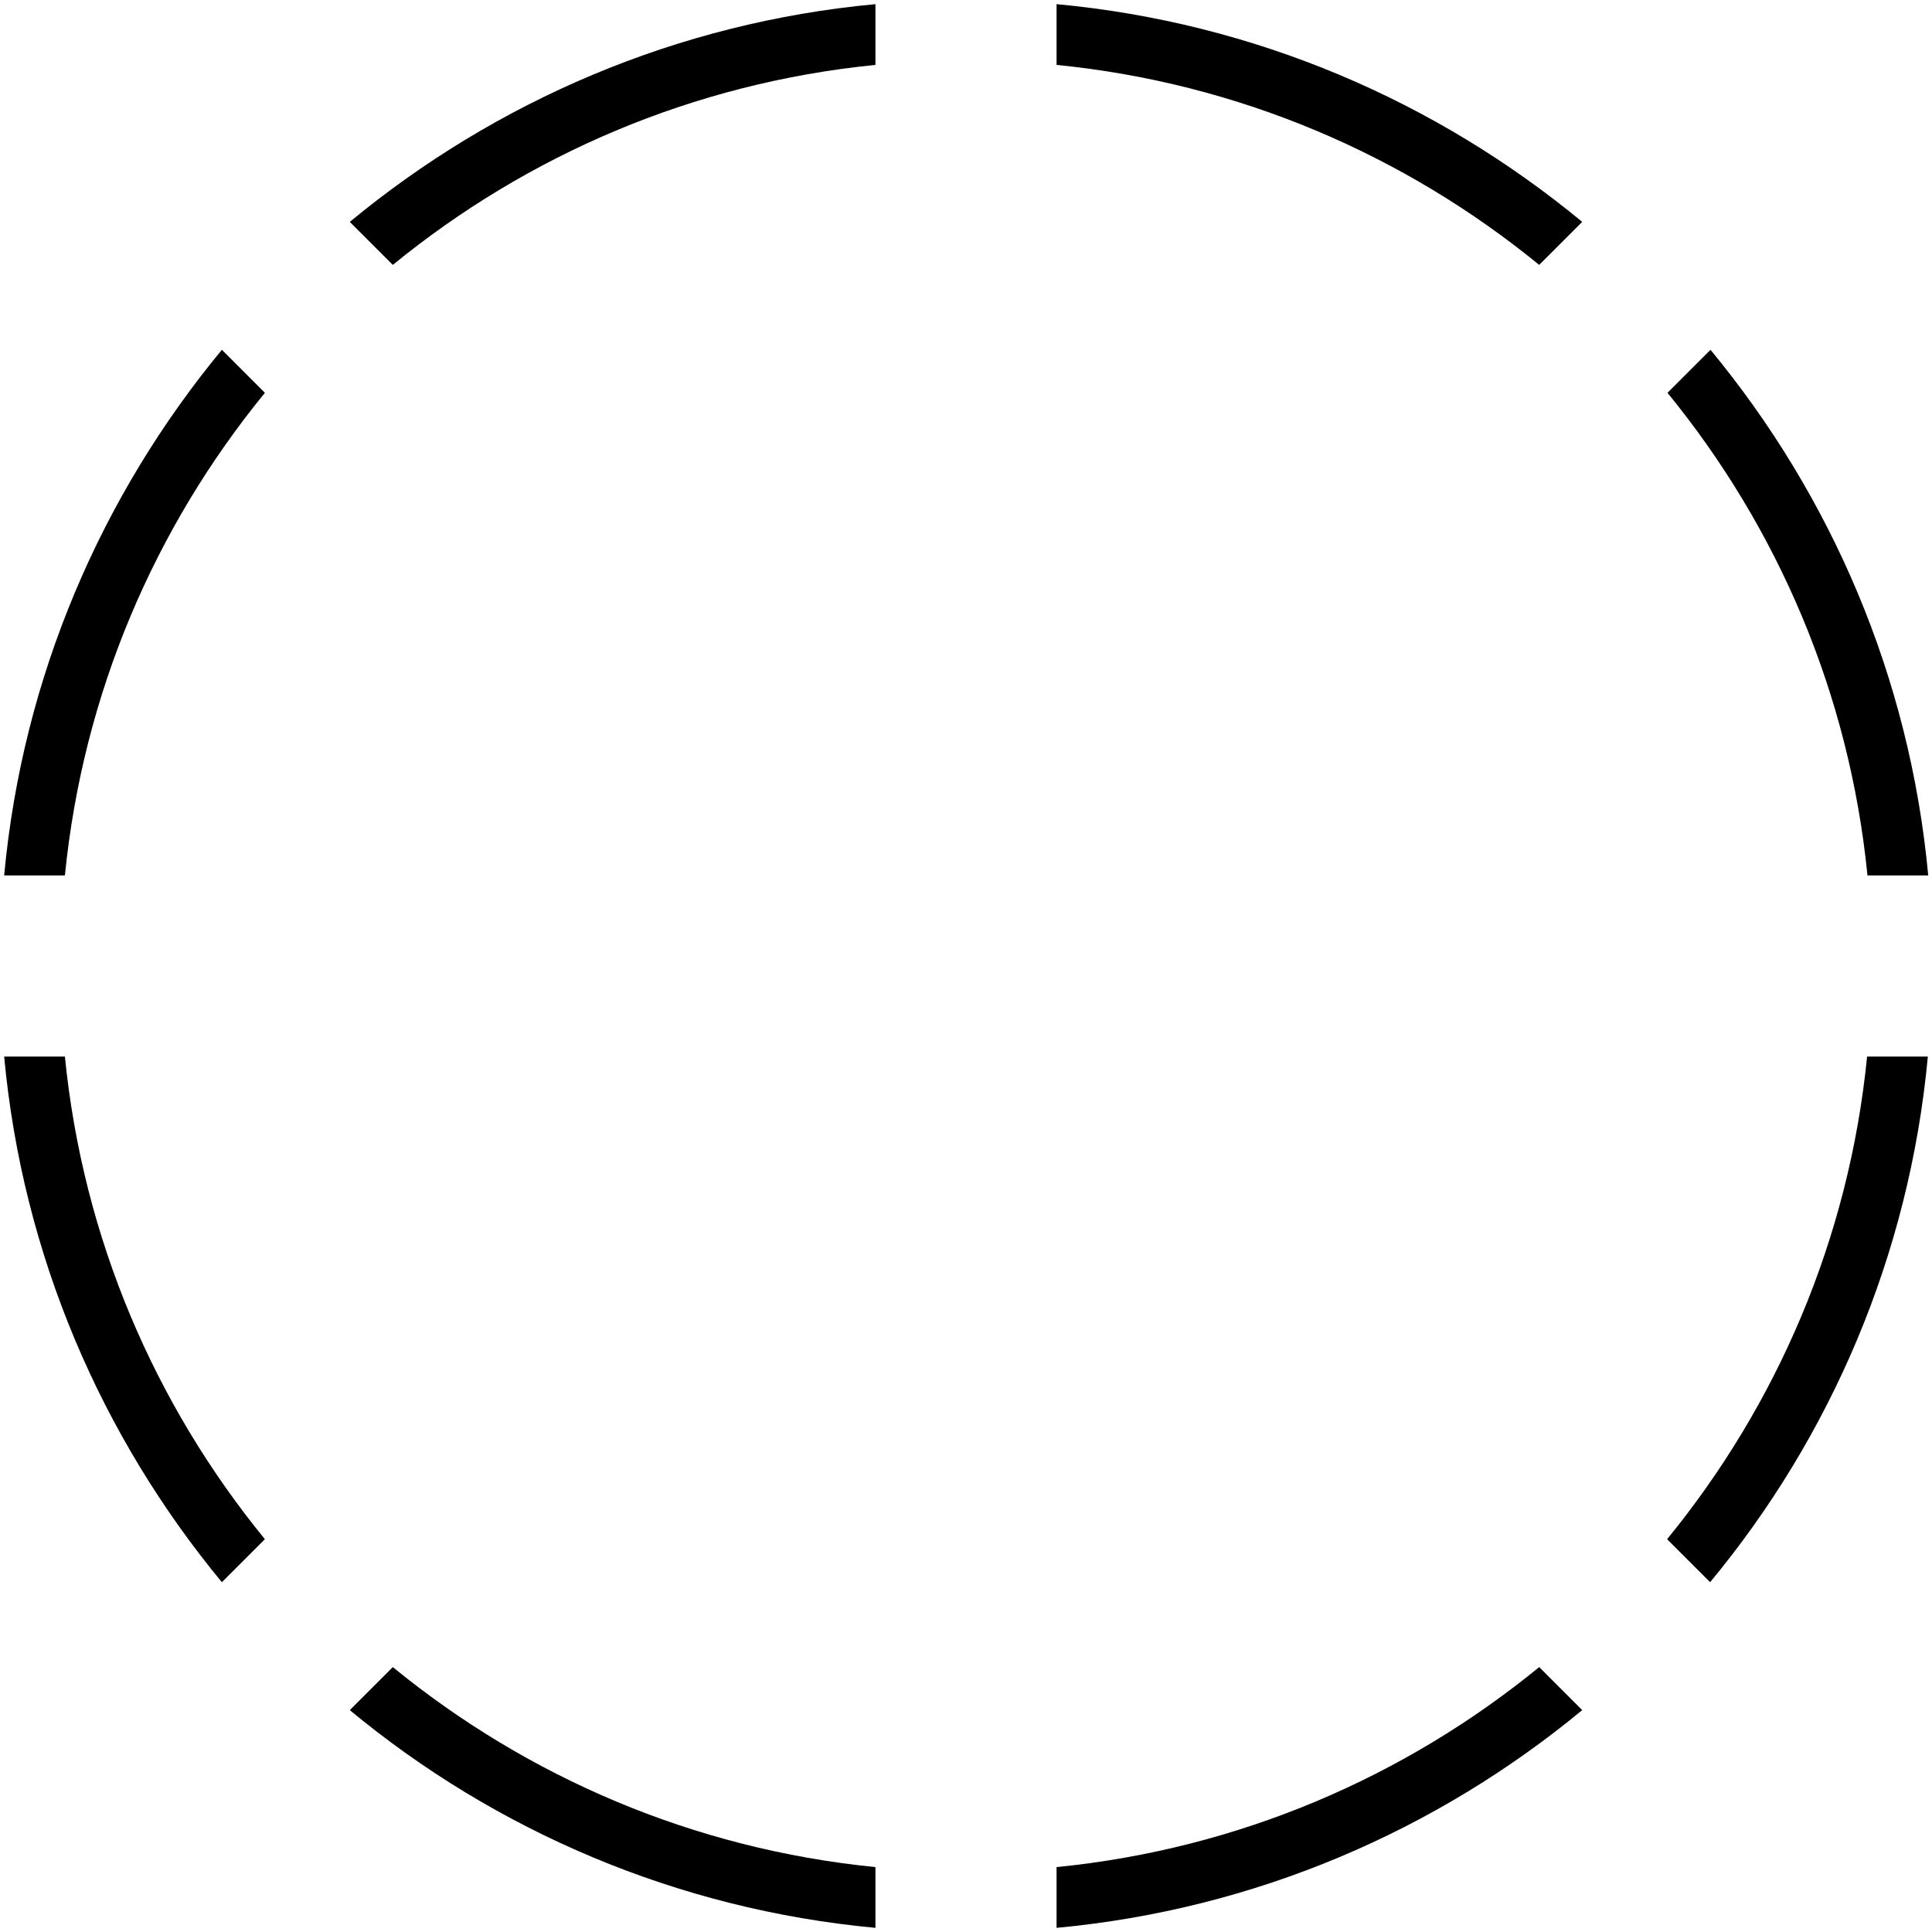 <svg xmlns="http://www.w3.org/2000/svg" width="24" height="24" viewBox="0 0 512 512">
    <path d="M1.1 232l16.1 0c4.8-48.3 23.9-92.3 53-127.9L58.8 92.7C26.9 131.3 6 179.3 1.1 232zm103-161.8C139.7 41.1 183.7 22 232 17.2l0-16.1C179.3 6 131.3 26.9 92.7 58.8l11.4 11.4zM280 494.8l0 16.1c52.7-4.9 100.7-25.8 139.3-57.7l-11.4-11.4c-35.6 29.1-79.6 48.2-127.9 53zm161.8-86.9l11.4 11.4c31.9-38.5 52.8-86.6 57.7-139.3l-16.1 0c-4.8 48.3-23.9 92.3-53 127.9zM92.7 453.2c38.5 31.9 86.6 52.8 139.3 57.7l0-16.1c-48.3-4.8-92.3-23.9-127.9-53L92.7 453.2zM58.8 419.3l11.4-11.4C41.1 372.3 22 328.3 17.2 280L1.1 280C6 332.7 26.9 380.7 58.8 419.3zM419.3 58.8C380.7 26.9 332.7 6 280 1.1l0 16.1c48.3 4.8 92.3 23.9 127.9 53l11.4-11.4zm22.6 45.3c29.1 35.6 48.2 79.6 53 127.9l16.1 0c-4.9-52.7-25.8-100.7-57.7-139.3l-11.4 11.4z"/>
</svg>